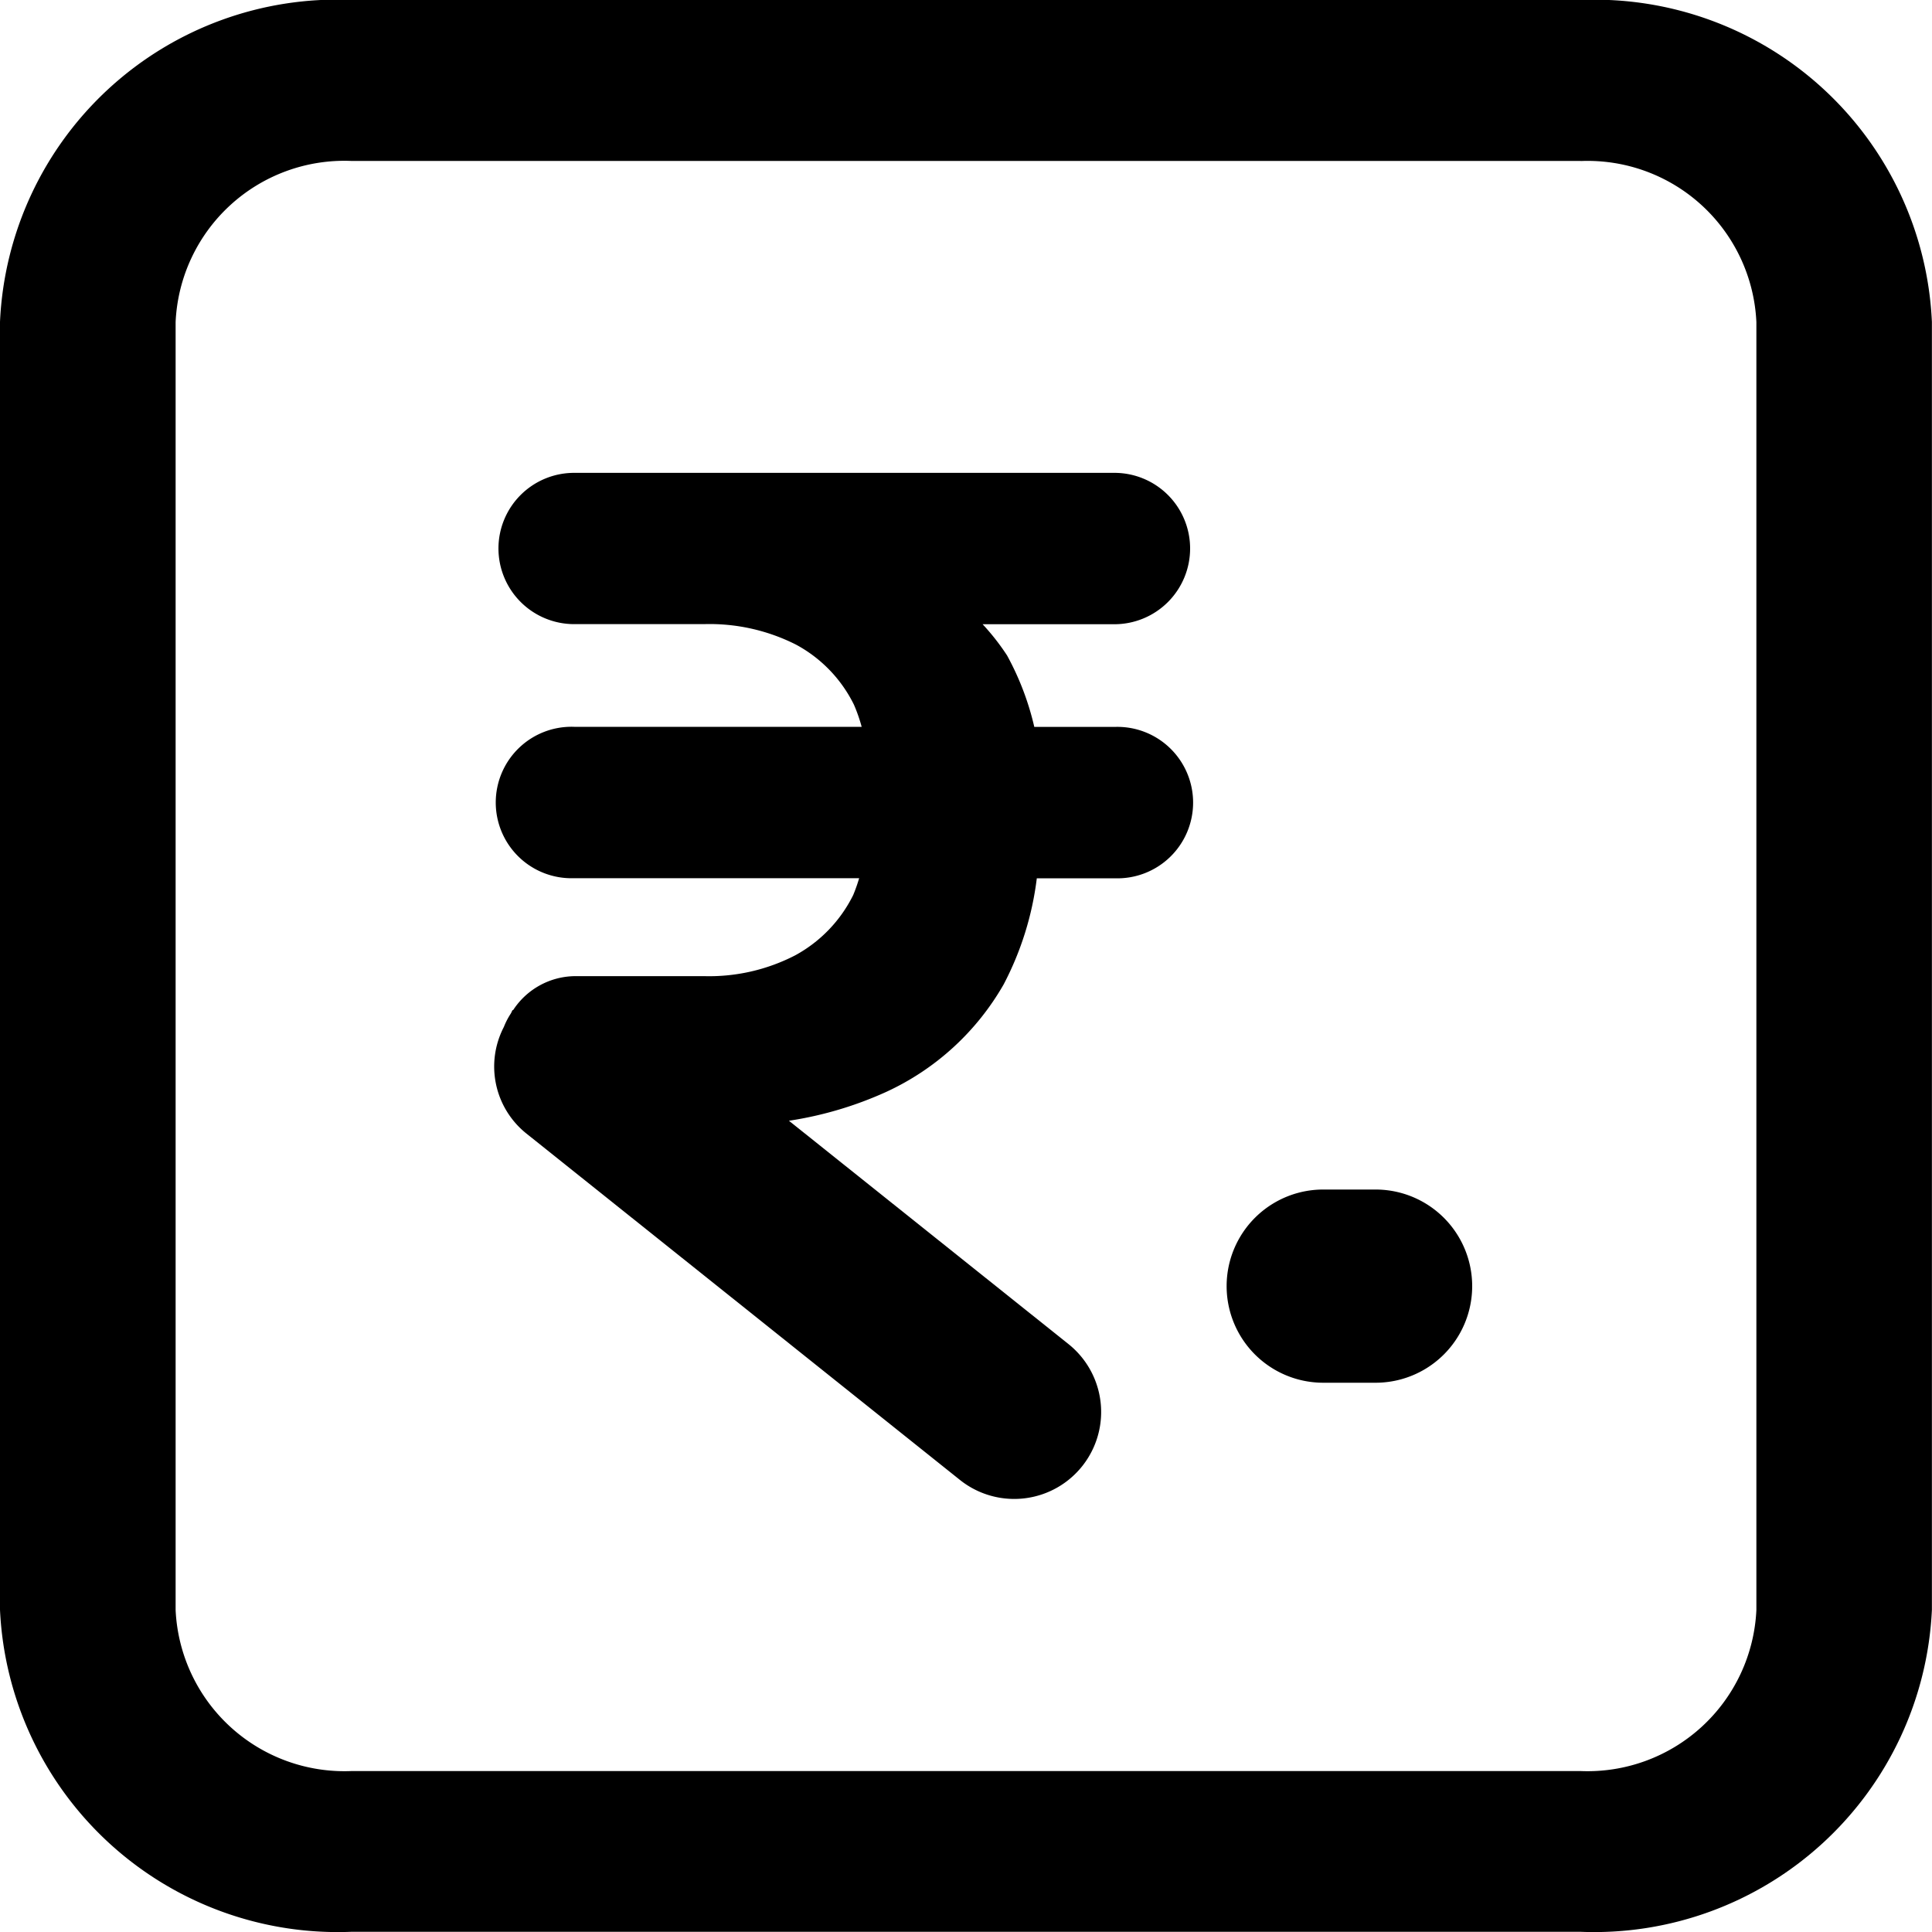 <svg xmlns="http://www.w3.org/2000/svg" xmlns:xlink="http://www.w3.org/1999/xlink" width="20" height="20" viewBox="0 0 20 20">
  <g id="Mask_Group_3" data-name="Mask Group 3" clip-path="url(#clip-path)">
    <g id="Group_14" data-name="Group 14" transform="translate(0 0)">
      <g id="Group_9" data-name="Group 9">
        <path id="Path_6" data-name="Path 6" d="M155.243,127.286a1.749,1.749,0,0,1,1.818,1.667v13.333a1.75,1.75,0,0,1-1.818,1.667H142.515a1.75,1.75,0,0,1-1.818-1.667V128.952a1.749,1.749,0,0,1,1.818-1.667h12.727m0-1.667H142.515a3.494,3.494,0,0,0-3.636,3.333v13.333a3.5,3.5,0,0,0,3.636,3.333h12.727a3.5,3.5,0,0,0,3.636-3.333V128.952a3.494,3.494,0,0,0-3.636-3.333Z" transform="translate(-138.879 -125.619)"/>
      </g>
      <g id="Group_11" data-name="Group 11" transform="translate(12.698 12.314)">
        <path id="Path_8" data-name="Path 8" d="M154.028,140.67h-.542a1,1,0,0,1,0-2h.542a1,1,0,0,1,0,2Z" transform="translate(-152.486 -138.67)"/>
      </g>
      <g id="Group_12" data-name="Group 12" transform="translate(5.12 4.894)">
        <path id="Path_9" data-name="Path 9" d="M150.8,133.384h0a.783.783,0,0,0-.784-.783h-5.592a.783.783,0,0,0-.784.783h0a.784.784,0,0,0,.784.783h1.344a1.981,1.981,0,0,1,.952.212,1.416,1.416,0,0,1,.6.622,1.673,1.673,0,0,1,.08.229h-2.976a.784.784,0,1,0,0,1.567h2.95a1.762,1.762,0,0,1-.061.173,1.434,1.434,0,0,1-.6.625,1.939,1.939,0,0,1-.942.216h-1.341a.774.774,0,0,0-.633.344c0,.005-.009.006-.013.011s-.011.026-.02.038a.758.758,0,0,0-.068.133.888.888,0,0,0,.229,1.1l4.492,3.589a.9.9,0,1,0,1.124-1.406l-2.894-2.312a3.817,3.817,0,0,0,1.01-.3,2.7,2.7,0,0,0,1.212-1.11,3.2,3.2,0,0,0,.344-1.1h.806a.784.784,0,1,0,0-1.567h-.832a2.89,2.89,0,0,0-.282-.74,2.4,2.4,0,0,0-.253-.323h1.367A.784.784,0,0,0,150.8,133.384Z" transform="translate(-143.6 -132.6)"/>
      </g>
    </g>
  </g>
</svg>
